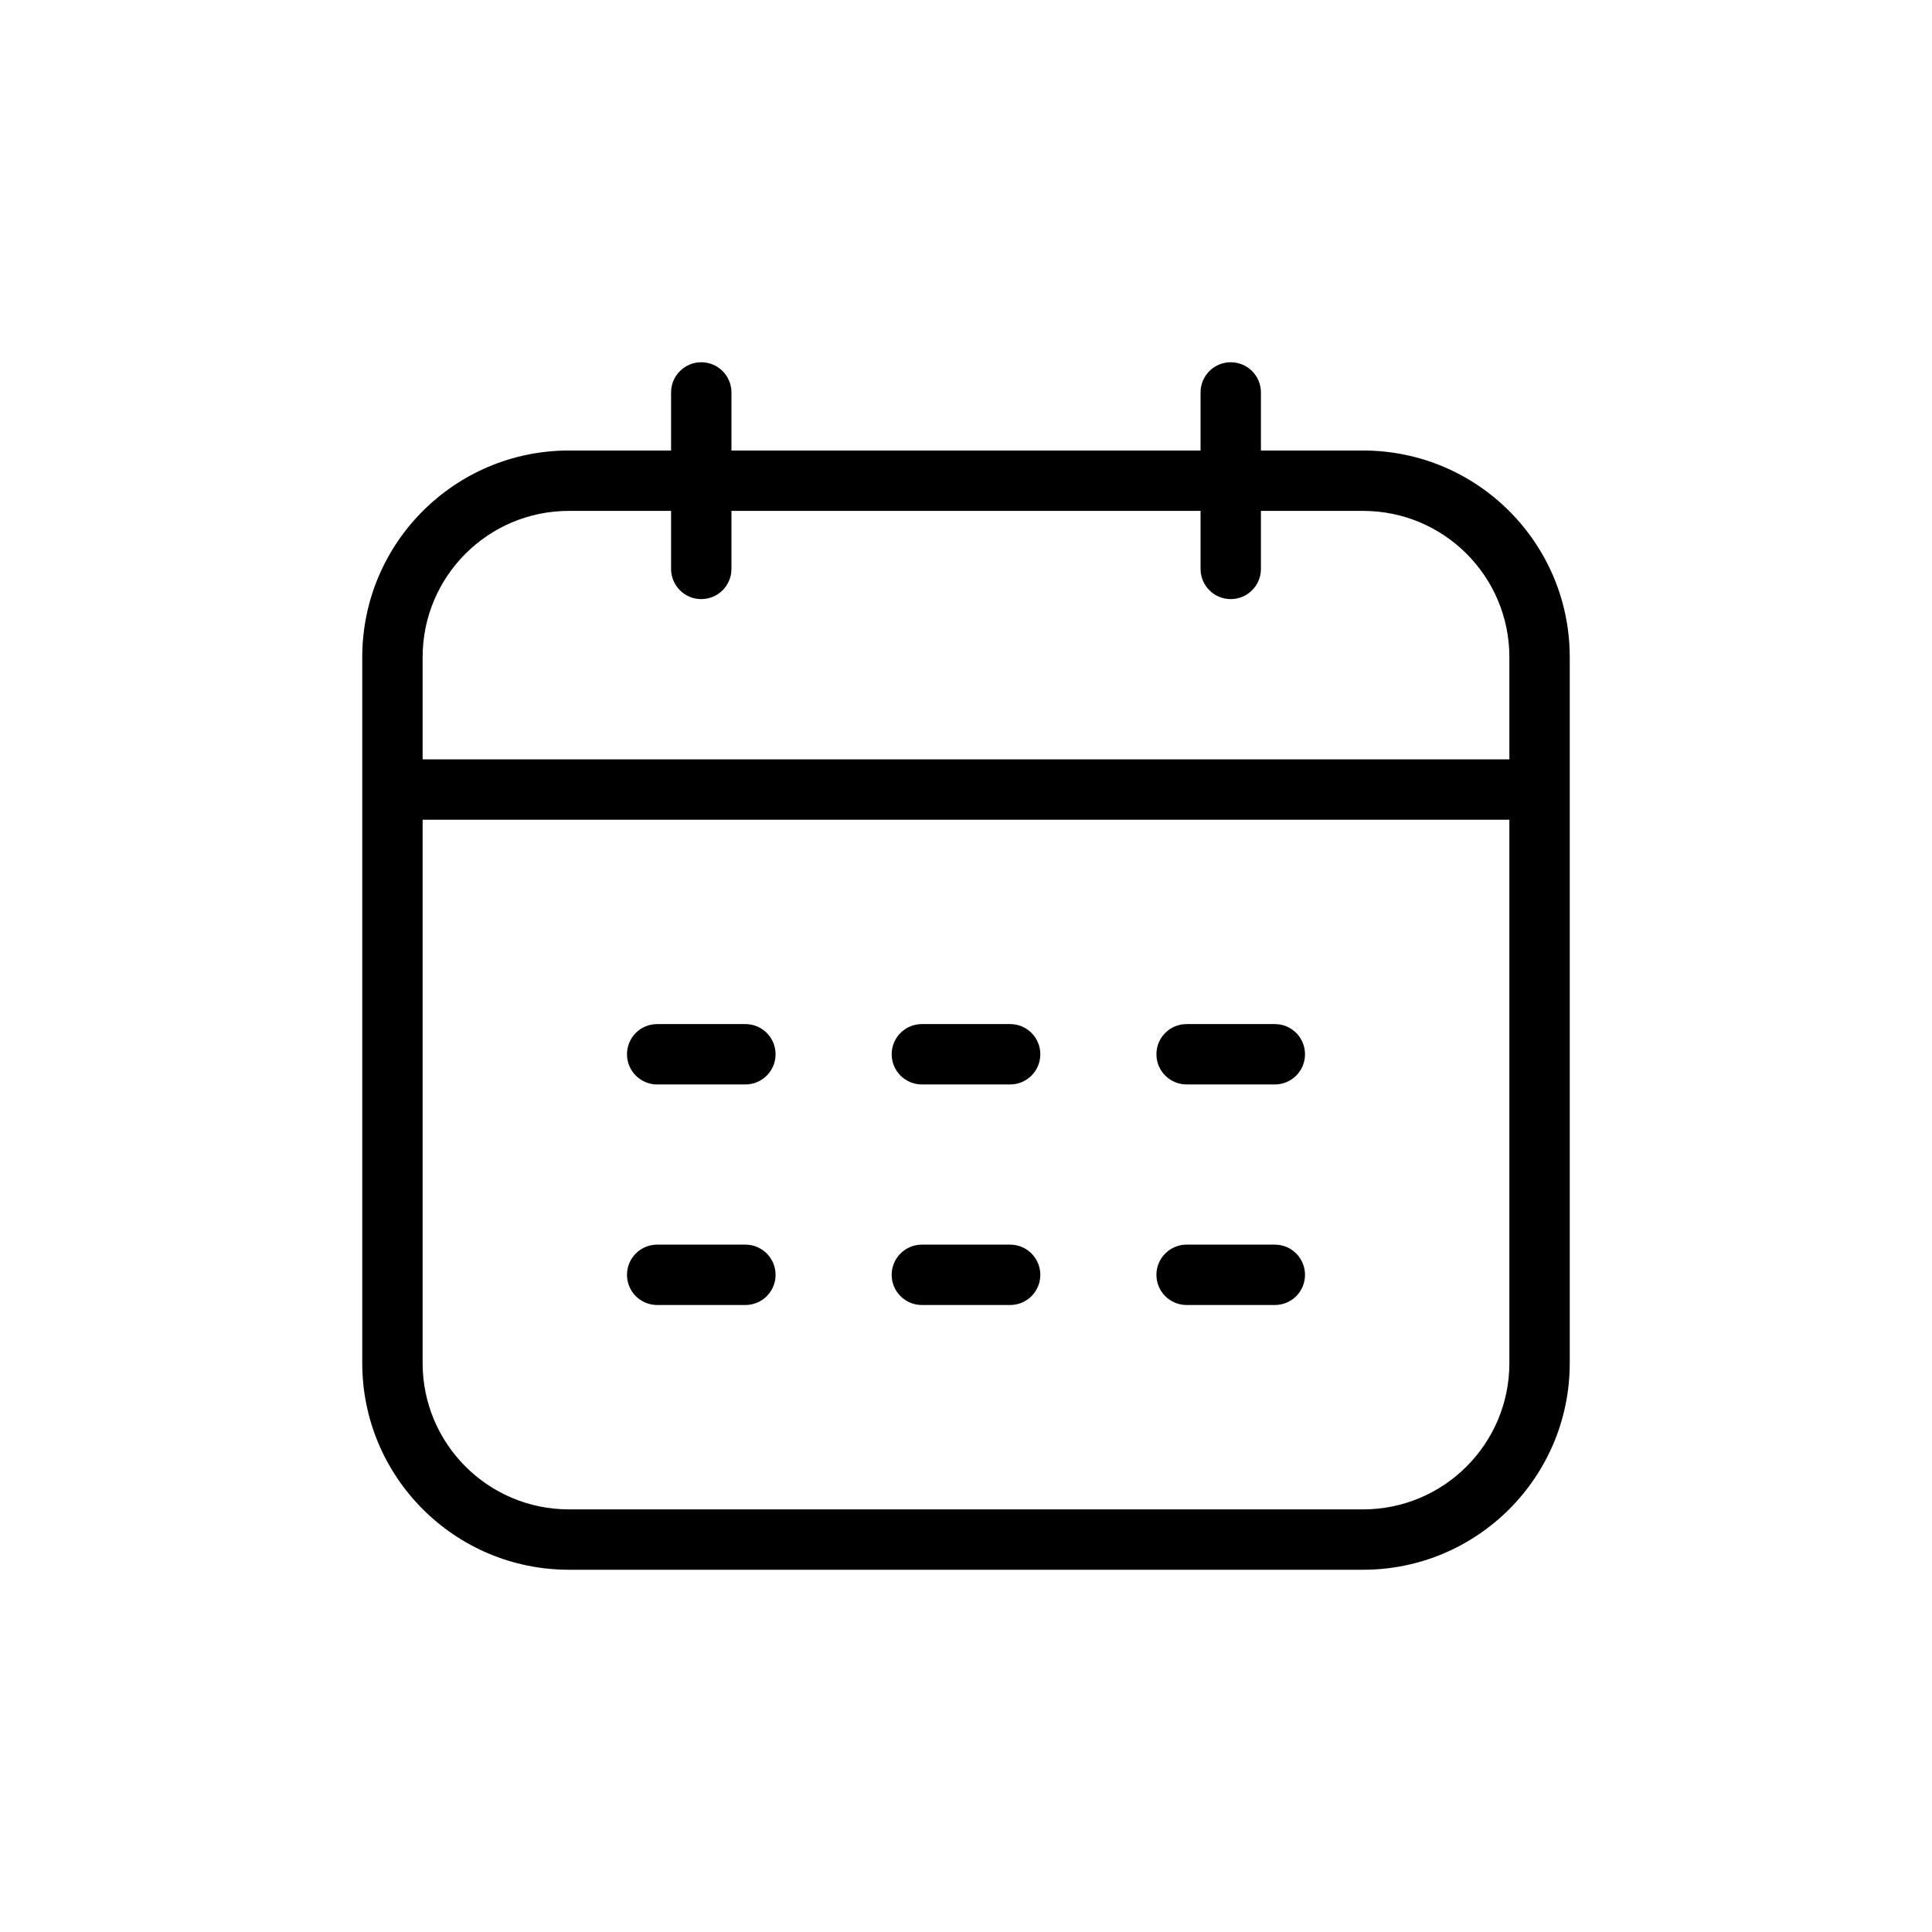 <svg width="32" height="32" viewBox="0 0 32 32" fill="none" xmlns="http://www.w3.org/2000/svg">
<path fill-rule="evenodd" clip-rule="evenodd" d="M11.615 6C11.892 6 12.115 6.224 12.115 6.5V7.462L19.885 7.462V6.5C19.885 6.224 20.108 6 20.385 6C20.661 6 20.885 6.224 20.885 6.5V7.462L22.577 7.462C24.467 7.462 26 8.994 26 10.885V22.577C26 24.467 24.467 26 22.577 26L9.423 26C7.533 26 6 24.467 6 22.577L6 10.885C6 8.994 7.533 7.462 9.423 7.462L11.115 7.462V6.5C11.115 6.224 11.339 6 11.615 6ZM11.115 8.462L9.423 8.462C8.085 8.462 7 9.546 7 10.885L7 12.577H25V10.885C25 9.546 23.915 8.462 22.577 8.462L20.885 8.462V9.423C20.885 9.699 20.661 9.923 20.385 9.923C20.108 9.923 19.885 9.699 19.885 9.423V8.462L12.115 8.462V9.423C12.115 9.699 11.892 9.923 11.615 9.923C11.339 9.923 11.115 9.699 11.115 9.423V8.462ZM25 13.577H7L7 22.577C7 23.915 8.085 25 9.423 25L22.577 25C23.915 25 25 23.915 25 22.577V13.577ZM10.385 17.462C10.385 17.185 10.608 16.962 10.885 16.962H12.346C12.622 16.962 12.846 17.185 12.846 17.462C12.846 17.738 12.622 17.962 12.346 17.962H10.885C10.608 17.962 10.385 17.738 10.385 17.462ZM14.769 17.462C14.769 17.185 14.993 16.962 15.269 16.962H16.731C17.007 16.962 17.231 17.185 17.231 17.462C17.231 17.738 17.007 17.962 16.731 17.962H15.269C14.993 17.962 14.769 17.738 14.769 17.462ZM19.154 17.462C19.154 17.185 19.378 16.962 19.654 16.962H21.115C21.392 16.962 21.615 17.185 21.615 17.462C21.615 17.738 21.392 17.962 21.115 17.962H19.654C19.378 17.962 19.154 17.738 19.154 17.462ZM10.385 21.115C10.385 20.839 10.608 20.615 10.885 20.615H12.346C12.622 20.615 12.846 20.839 12.846 21.115C12.846 21.392 12.622 21.615 12.346 21.615H10.885C10.608 21.615 10.385 21.392 10.385 21.115ZM14.769 21.115C14.769 20.839 14.993 20.615 15.269 20.615H16.731C17.007 20.615 17.231 20.839 17.231 21.115C17.231 21.392 17.007 21.615 16.731 21.615H15.269C14.993 21.615 14.769 21.392 14.769 21.115ZM19.154 21.115C19.154 20.839 19.378 20.615 19.654 20.615H21.115C21.392 20.615 21.615 20.839 21.615 21.115C21.615 21.392 21.392 21.615 21.115 21.615H19.654C19.378 21.615 19.154 21.392 19.154 21.115Z" fill="black"/>
</svg>

